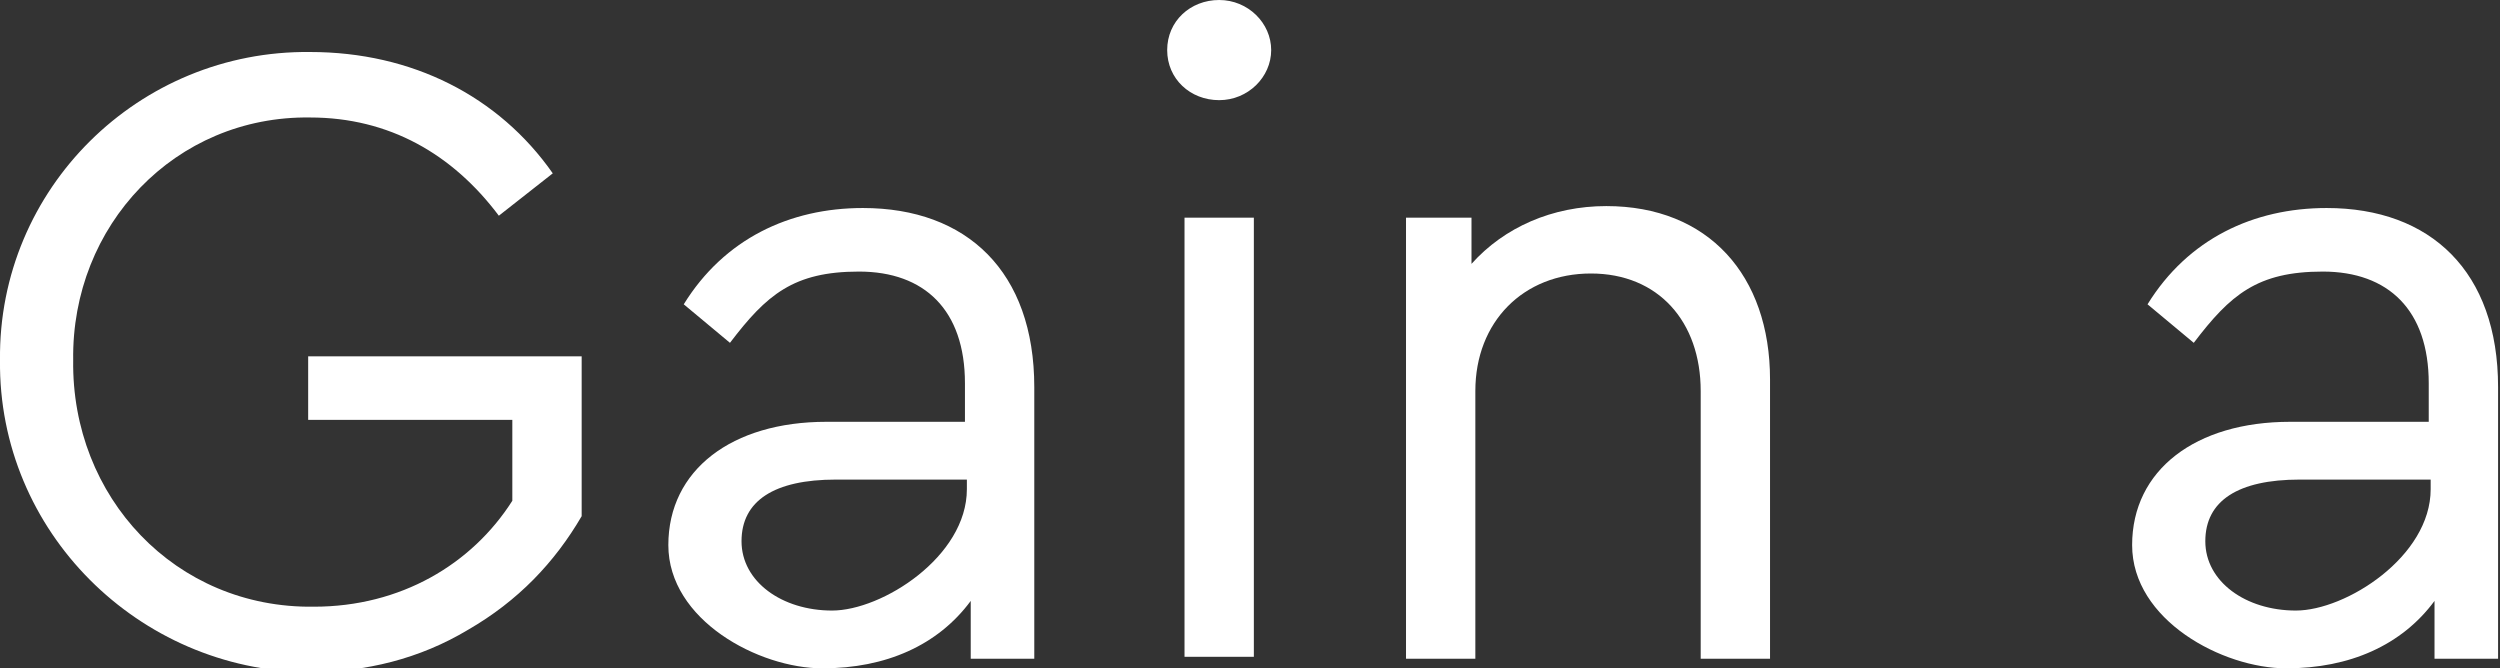 <?xml version="1.0" encoding="UTF-8"?>
<svg id="Layer_1" data-name="Layer 1" xmlns="http://www.w3.org/2000/svg" version="1.1" viewBox="0 0 129.8 34.7">
  <rect x="0" y="0" width="129.8" height="34.7" fill="#333333" stroke="none"/>
  <defs>
    <style>
      .cls-1 {
        fill: #fff;
        stroke-width: 0px;
      }
    </style>
  </defs>
  <path class="cls-1" d="M16.1,2.7c5.3,0,9.8,2.3,12.6,6.3l-2.8,2.2c-2.4-3.2-5.7-5.1-9.8-5.1-7-.1-12.4,5.6-12.3,12.6-.1,7.1,5.3,12.9,12.5,12.8,4.5,0,8.2-2.2,10.3-5.5v-4.2h-10.6v-3.3h14.2v8.3c-1.4,2.4-3.3,4.4-5.9,5.9-2.5,1.5-5.3,2.2-8.3,2.2C7.2,34.8-.1,27.6,0,18.7-.1,9.8,7.2,2.6,16.1,2.7Z"/>
  <path class="cls-1" d="M53.8,34.2h-3.4v-3c-1.7,2.3-4.4,3.5-7.7,3.5s-8-2.5-8-6.4,3.3-6.4,8.2-6.4h7.2v-2c0-3.8-2.1-5.8-5.5-5.8s-4.8,1.2-6.7,3.7l-2.4-2c2.1-3.4,5.5-5,9.3-5,5.4,0,8.9,3.3,8.9,9.3v14.1ZM50.2,24.9h-6.8c-3.2,0-4.9,1.1-4.9,3.2s2.1,3.6,4.7,3.6,7-2.8,7-6.3v-.6Z"/>
  <path class="cls-1" d="M63.3,0c1.5,0,2.7,1.2,2.7,2.6s-1.2,2.6-2.7,2.6-2.7-1.1-2.7-2.6,1.2-2.6,2.7-2.6ZM61.5,11.3h3.6v22.8h-3.6V11.3Z"/>
  <path class="cls-1" d="M91.9,34.2h-3.6v-13.9c0-3.6-2.2-6.1-5.7-6.1s-6,2.5-6,6.1v13.9h-3.6V11.3h3.4v2.4c1.7-1.9,4.2-3,7-3,5.3,0,8.5,3.6,8.5,9v14.3Z"/>
  <path class="cls-1" d="M129.8,34.2h-3.4v-3c-1.7,2.3-4.4,3.5-7.7,3.5s-8-2.5-8-6.4,3.3-6.4,8.2-6.4h7.2v-2c0-3.8-2.1-5.8-5.5-5.8s-4.8,1.2-6.7,3.7l-2.4-2c2.1-3.4,5.5-5,9.3-5,5.4,0,8.9,3.3,8.9,9.3v14.1ZM126.2,24.9h-6.8c-3.2,0-4.9,1.1-4.9,3.2s2.1,3.6,4.7,3.6,7-2.8,7-6.3v-.6Z"/>
</svg>
